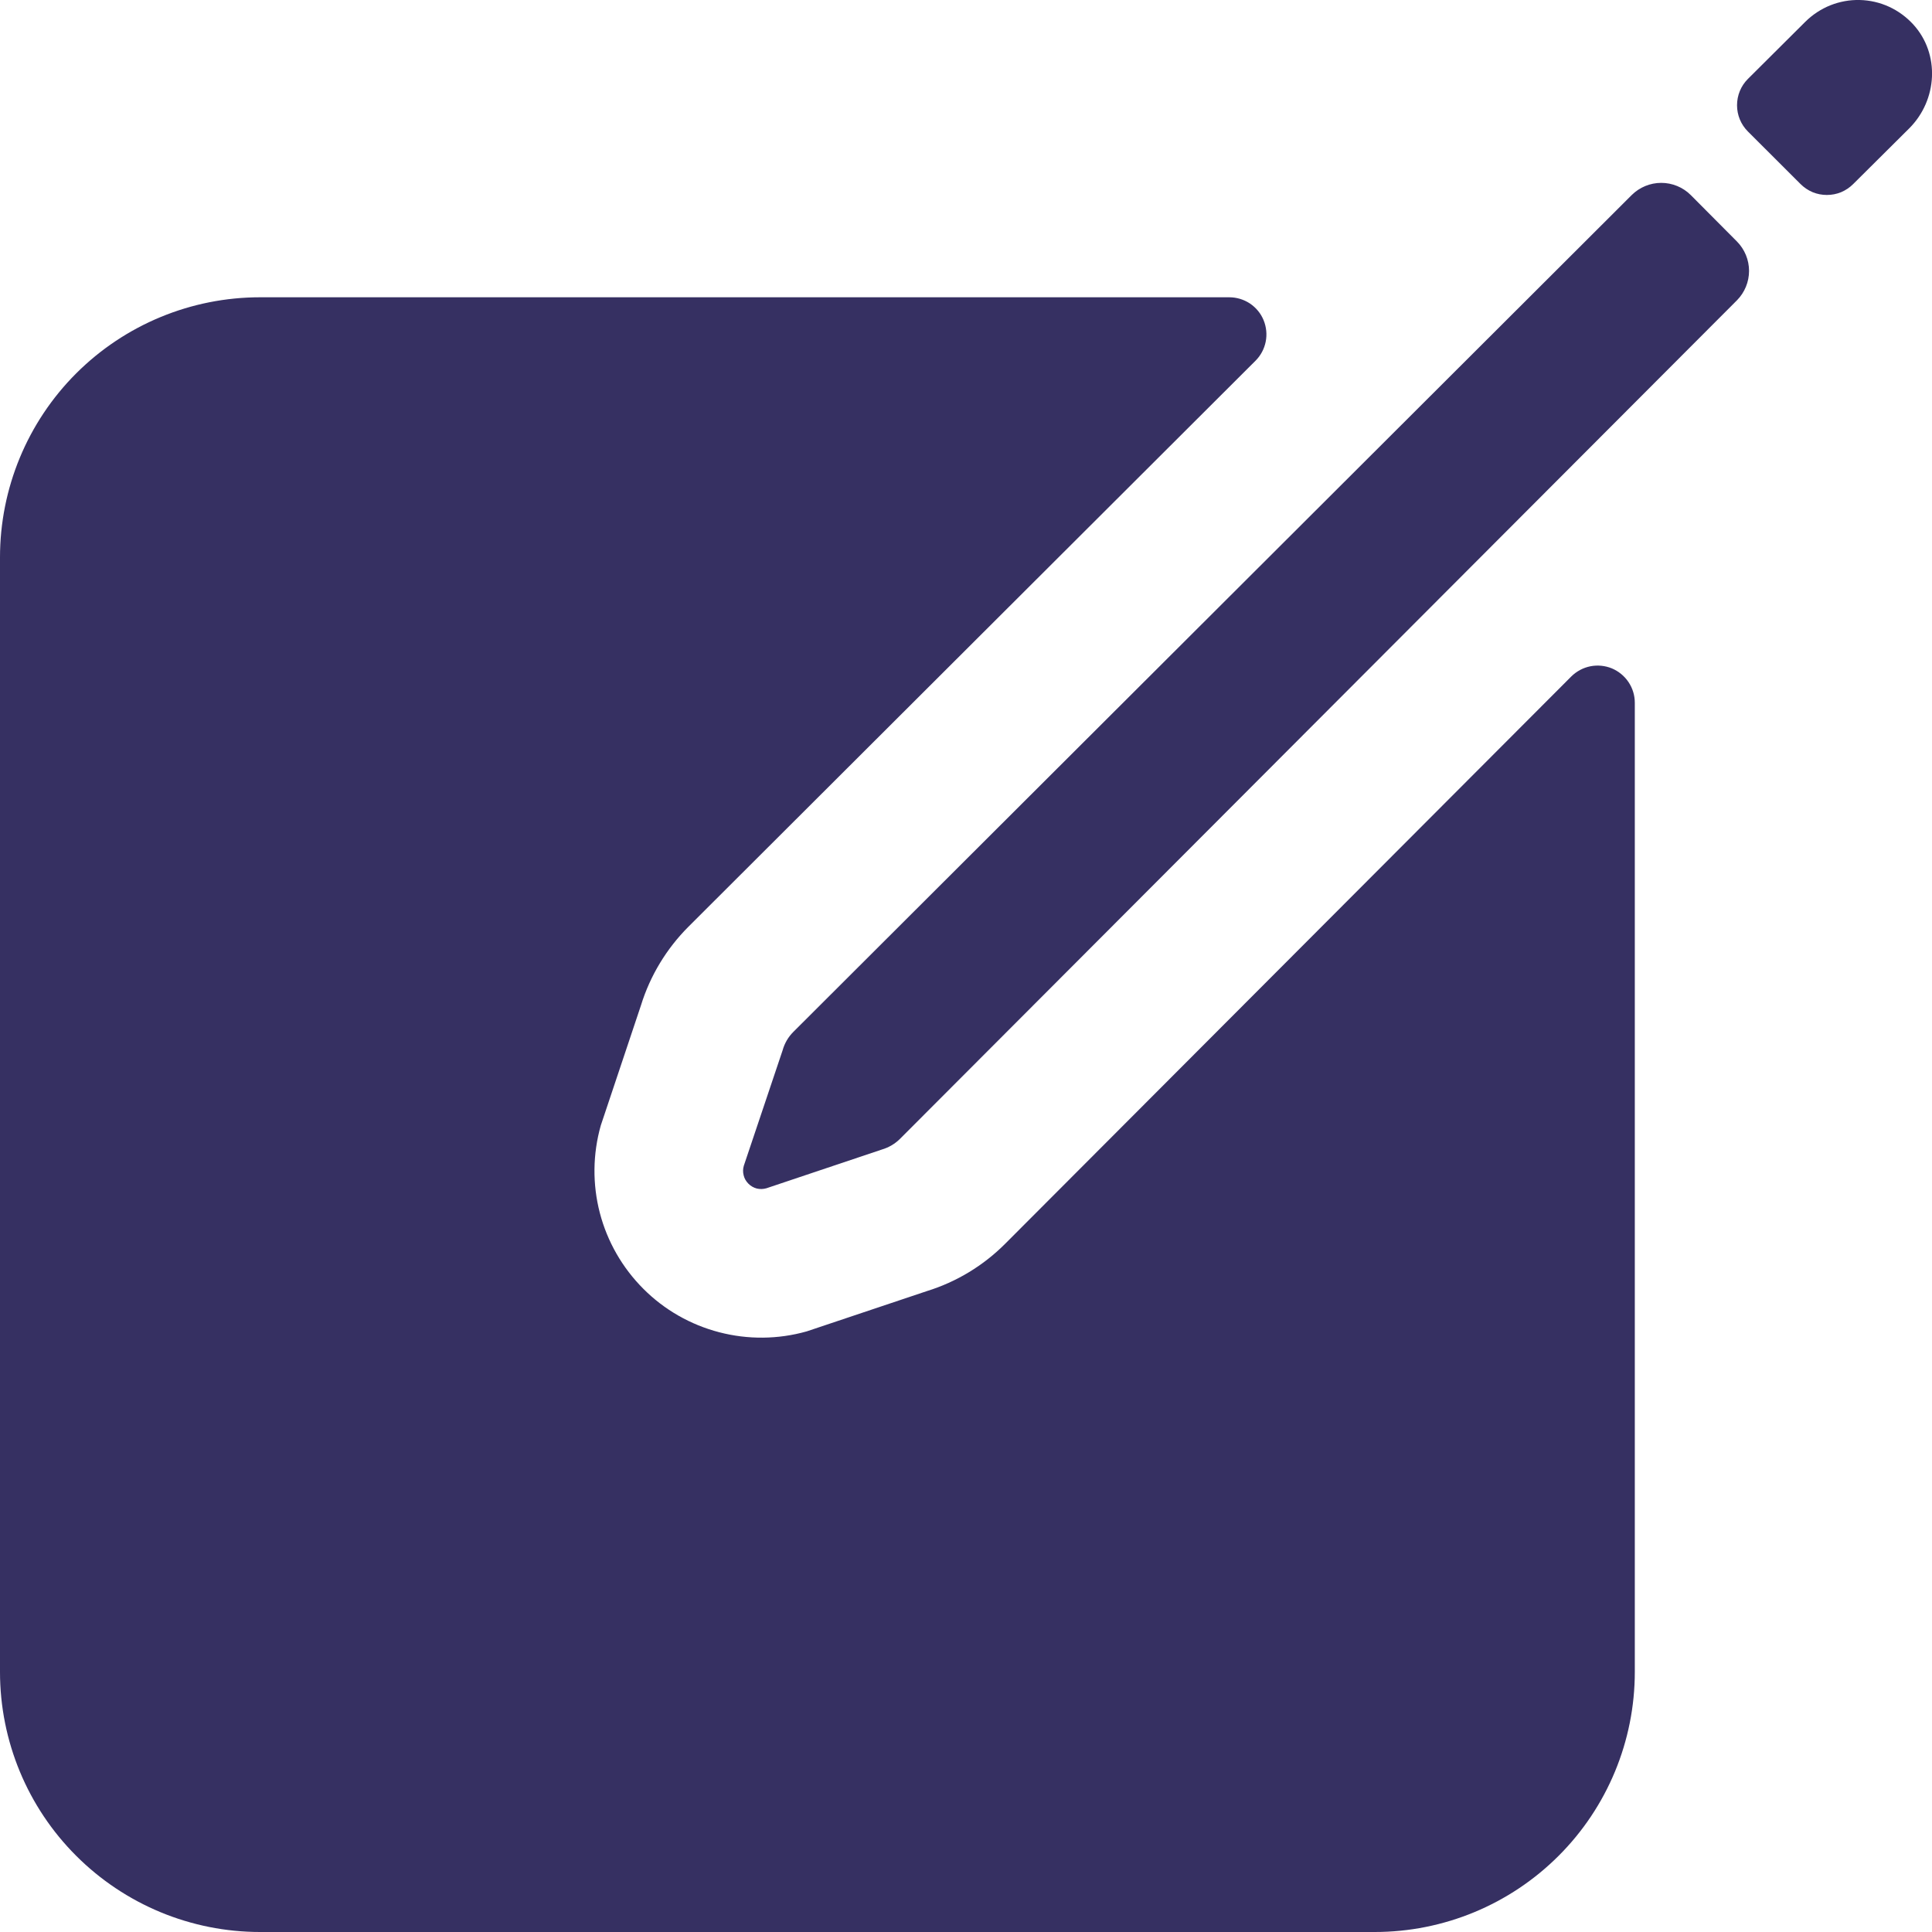 <svg width="23" height="23" viewBox="0 0 23 23" fill="none" xmlns="http://www.w3.org/2000/svg">
<path d="M22.776 0.29C22.695 0.202 22.597 0.13 22.488 0.08C22.379 0.03 22.261 0.003 22.14 0C22.02 -0.003 21.901 0.019 21.79 0.063C21.678 0.108 21.577 0.175 21.492 0.259L20.808 0.94C20.725 1.023 20.679 1.135 20.679 1.253C20.679 1.37 20.725 1.482 20.808 1.565L21.435 2.191C21.476 2.232 21.525 2.265 21.579 2.288C21.633 2.31 21.69 2.321 21.748 2.321C21.807 2.321 21.864 2.31 21.918 2.288C21.972 2.265 22.021 2.232 22.062 2.191L22.729 1.528C23.066 1.191 23.098 0.642 22.776 0.29ZM19.425 2.322L9.444 12.285C9.384 12.345 9.34 12.42 9.317 12.503L8.855 13.878C8.844 13.915 8.843 13.954 8.853 13.992C8.862 14.03 8.882 14.064 8.91 14.092C8.937 14.119 8.971 14.139 9.009 14.149C9.047 14.158 9.086 14.157 9.124 14.146L10.498 13.685C10.58 13.661 10.655 13.617 10.715 13.557L20.678 3.575C20.77 3.482 20.822 3.356 20.822 3.225C20.822 3.094 20.77 2.968 20.678 2.875L20.128 2.322C20.035 2.229 19.908 2.177 19.777 2.177C19.645 2.177 19.519 2.229 19.425 2.322Z" fill="#363062"/>
<path d="M18.706 8.053L11.967 14.806C11.707 15.067 11.387 15.261 11.035 15.37L9.603 15.85C9.263 15.946 8.903 15.949 8.562 15.86C8.22 15.771 7.908 15.593 7.659 15.343C7.409 15.093 7.23 14.781 7.141 14.44C7.052 14.098 7.056 13.739 7.152 13.399L7.631 11.967C7.74 11.615 7.934 11.295 8.194 11.034L14.947 4.294C15.009 4.232 15.051 4.153 15.068 4.067C15.085 3.982 15.076 3.893 15.043 3.812C15.01 3.731 14.953 3.662 14.88 3.613C14.807 3.565 14.722 3.539 14.634 3.539H3.096C2.275 3.539 1.488 3.865 0.907 4.445C0.326 5.026 0 5.814 0 6.635V19.904C0 20.725 0.326 21.513 0.907 22.093C1.488 22.674 2.275 23 3.096 23H16.366C17.187 23 17.974 22.674 18.555 22.093C19.136 21.513 19.462 20.725 19.462 19.904V8.366C19.462 8.278 19.436 8.193 19.387 8.12C19.338 8.047 19.269 7.991 19.189 7.957C19.108 7.924 19.019 7.915 18.933 7.932C18.847 7.949 18.768 7.992 18.706 8.053Z" fill="#363062"/>
</svg>
